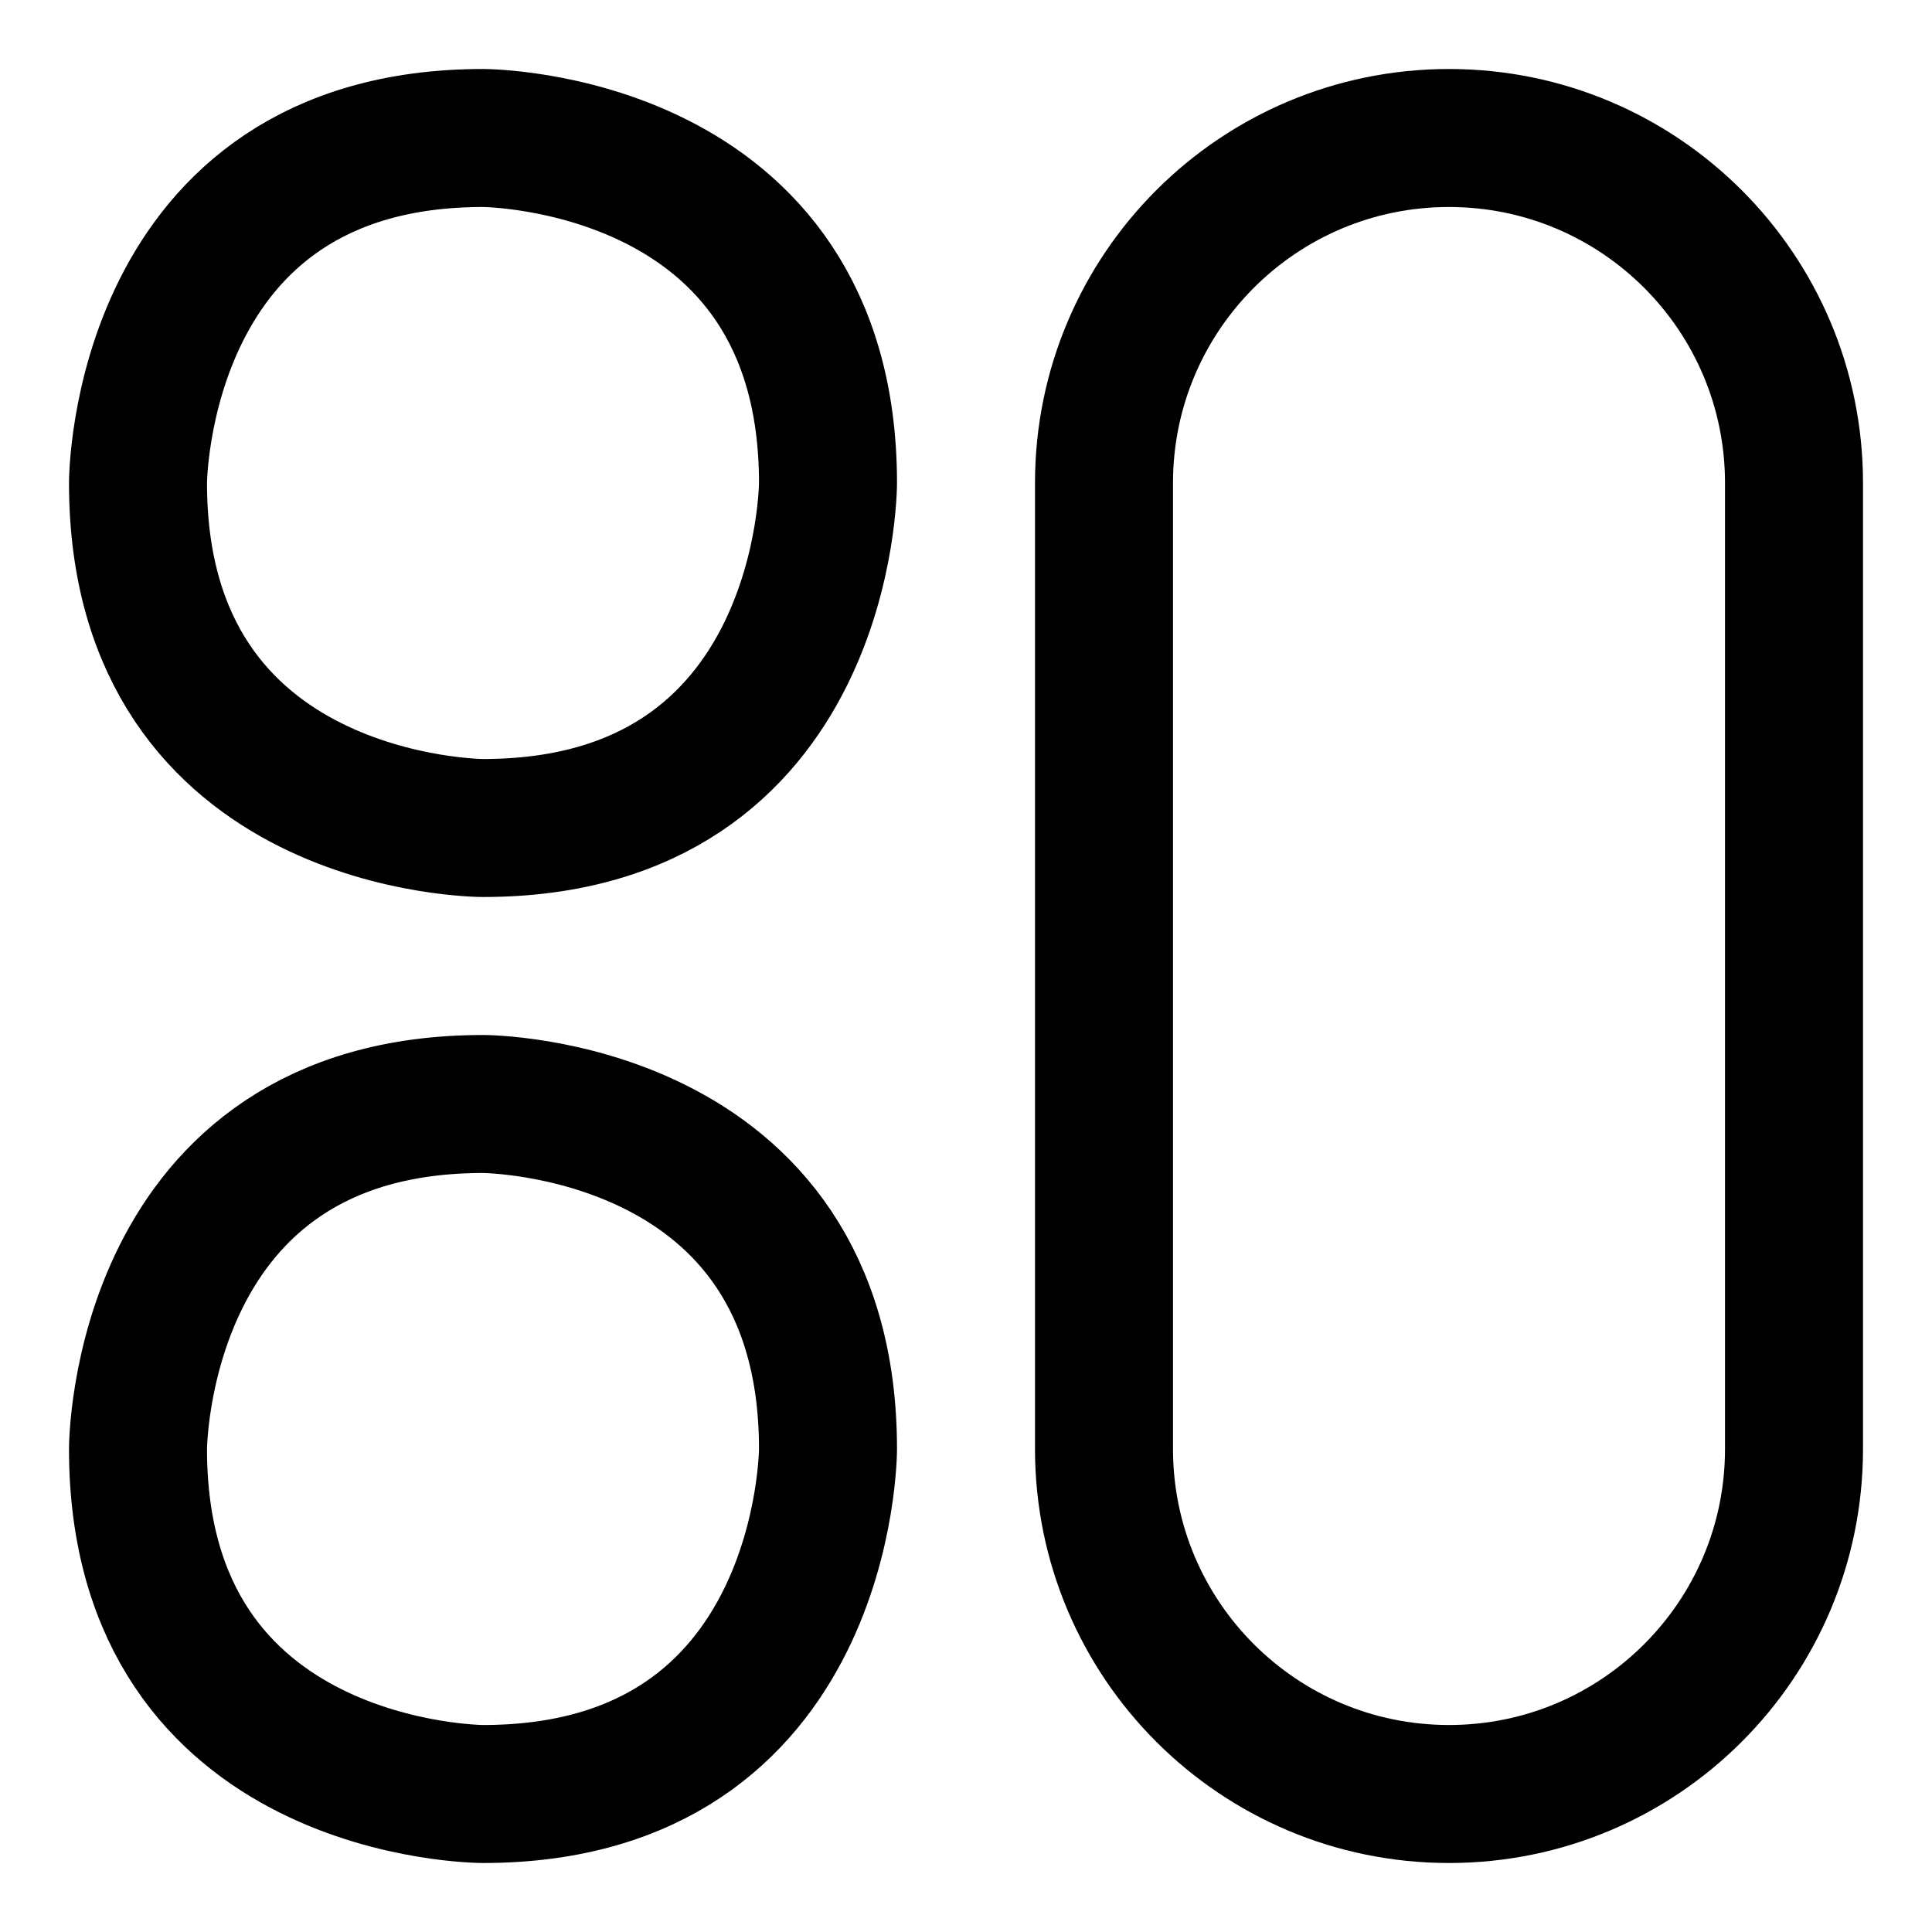 <svg xmlns="http://www.w3.org/2000/svg" fill="none" viewBox="0 0 14 14"><g id="dashboard-circle-vertical-pill-1"><path id="Rectangle 2040" stroke="#000000" stroke-linecap="round" stroke-linejoin="round" d="M3.5 1h0S6 1 6 3.5v0S6 6 3.5 6h0S1 6 1 3.5v0S1 1 3.5 1" stroke-width="1"></path><path id="Rectangle 2041" stroke="#000000" stroke-linecap="round" stroke-linejoin="round" d="M8 3.5C8 2.119 9.119 1 10.5 1v0C11.881 1 13 2.119 13 3.5v7c0 1.381 -1.119 2.5 -2.5 2.5v0C9.119 13 8 11.881 8 10.5v-7Z" stroke-width="1"></path><path id="Rectangle 2042" stroke="#000000" stroke-linecap="round" stroke-linejoin="round" d="M3.5 8h0S6 8 6 10.5v0S6 13 3.5 13h0S1 13 1 10.5v0S1 8 3.5 8" stroke-width="1"></path></g></svg>